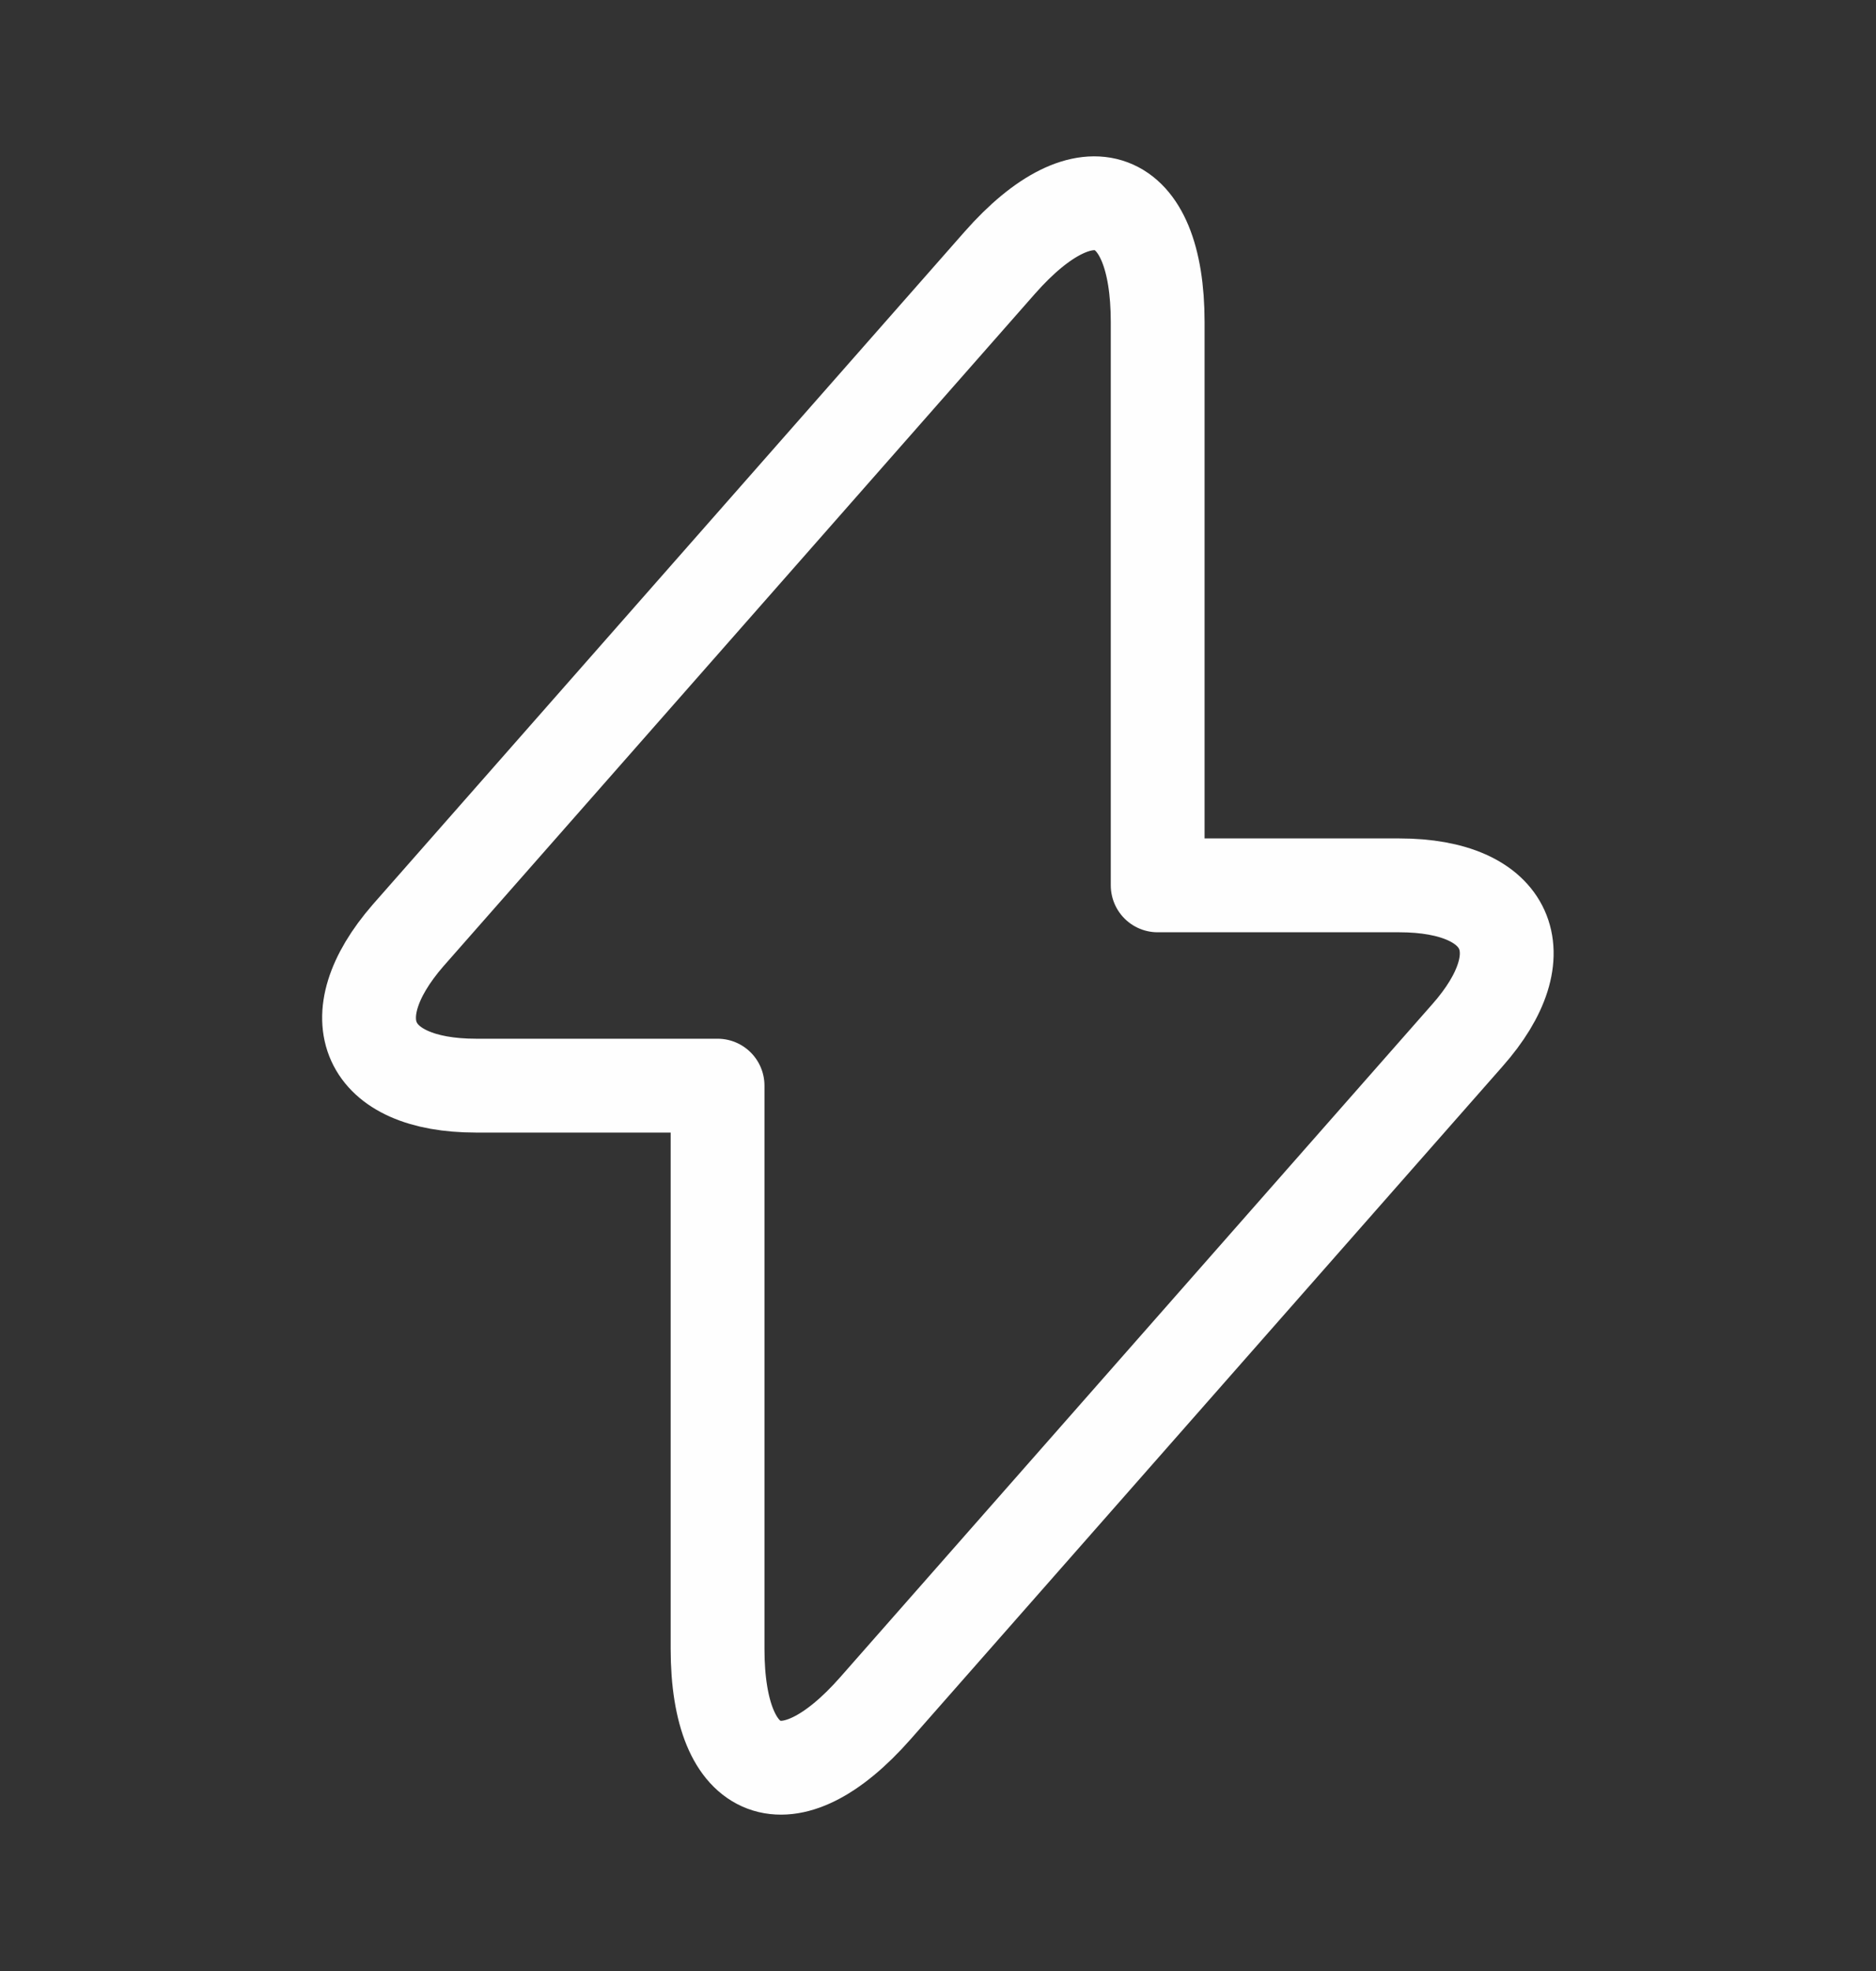 <svg width="20" height="21" viewBox="0 0 20 21" fill="none" xmlns="http://www.w3.org/2000/svg">
<rect x="0" y="0" width="20" height="21" fill="#333333" stroke="none"/>
<path d="M5.075 11.567H7.65V17.567C7.65 18.967 8.408 19.25 9.333 18.2L15.642 11.033C16.417 10.158 16.092 9.433 14.917 9.433H12.342V3.433C12.342 2.033 11.583 1.75 10.658 2.8L4.35 9.967C3.583 10.85 3.908 11.567 5.075 11.567Z" stroke="#FEFEFE" strokeWidth="1.5" strokeMiterlimit="10" stroke-linecap="round" stroke-linejoin="round"/>
</svg>
